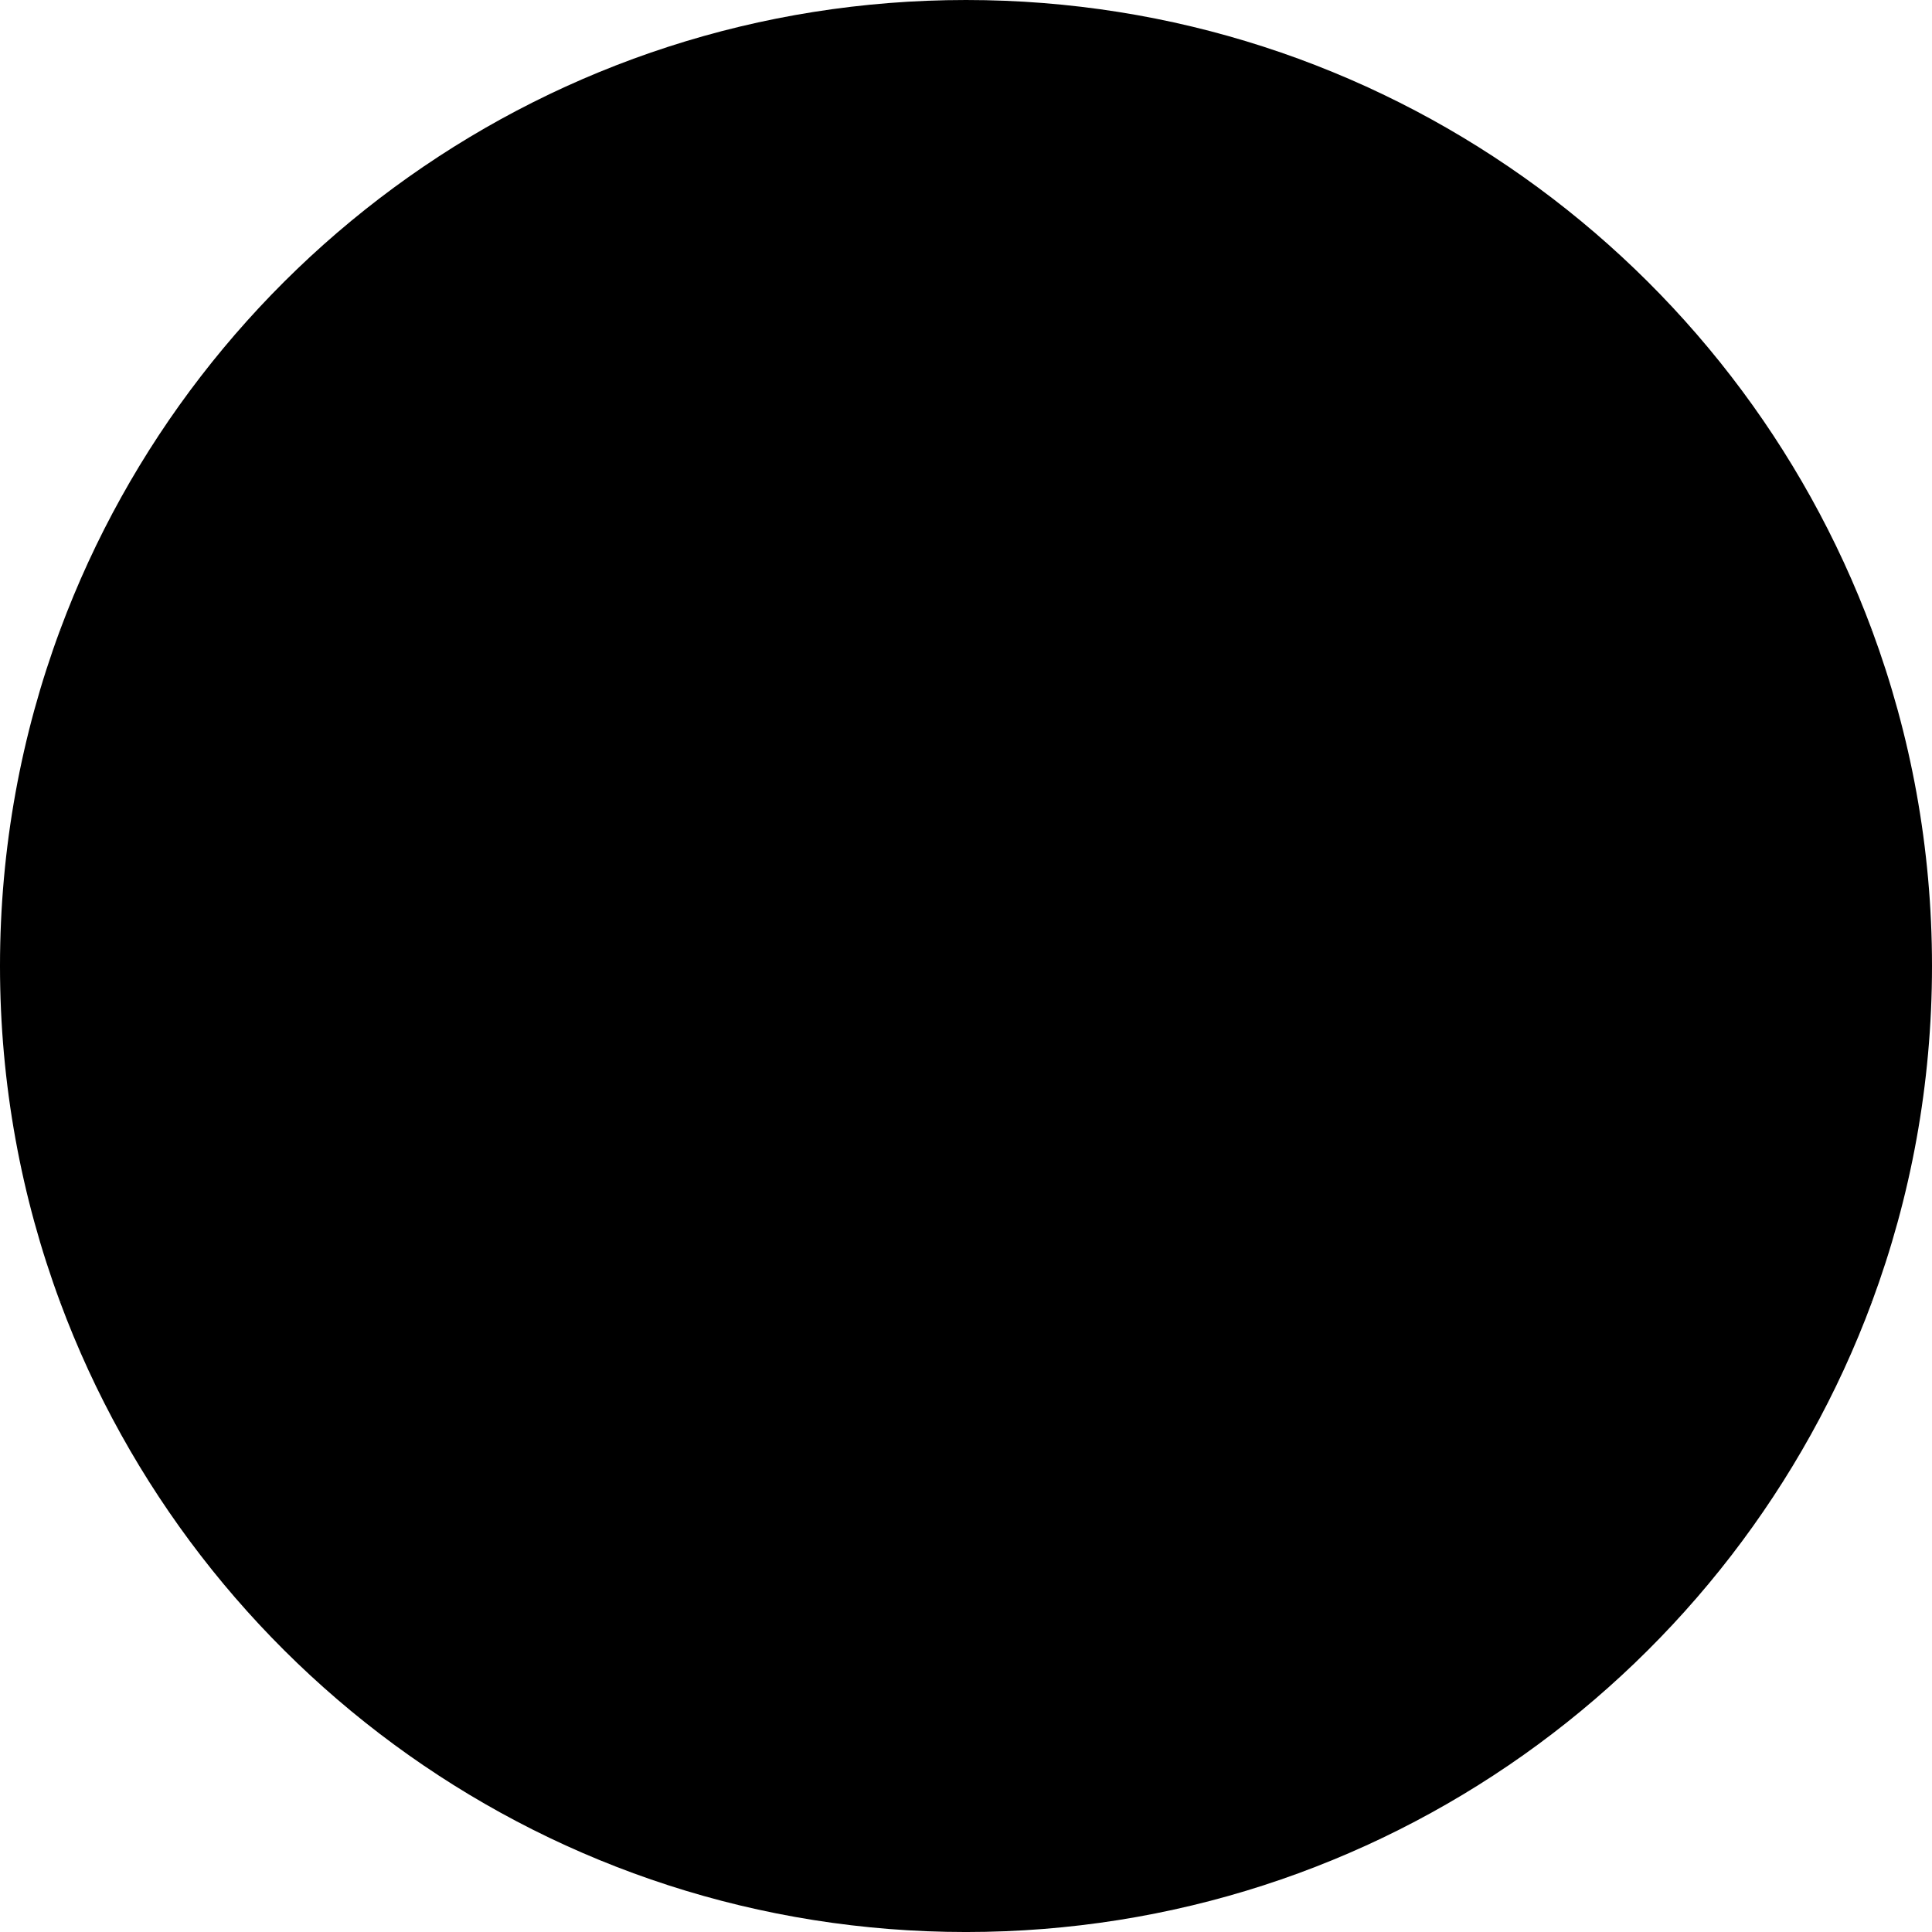 <svg width="512" height="512" viewBox="0 0 512 512" fill="none" xmlns="http://www.w3.org/2000/svg">
<g clip-path="url(#clip0_7393_117911)">
<path d="M15.923 166.956C5.633 194.69 0 224.685 0 255.999C0 287.313 5.633 317.31 15.923 345.042L256 367.303L496.077 345.042C506.367 317.31 512 287.313 512 255.999C512 224.685 506.367 194.69 496.077 166.956L256 144.695L15.923 166.956Z" fill="#F0F0F0" style="fill:#F0F0F0;fill:color(display-p3 0.941 0.941 0.941);fill-opacity:1;"/>
<path d="M256 0C145.93 0 52.094 69.472 15.924 166.957H496.079C459.906 69.472 366.072 0 256 0V0Z" fill="#D80027" style="fill:#D80027;fill:color(display-p3 0.847 0 0.153);fill-opacity:1;"/>
<path d="M256 512.004C366.072 512.004 459.906 442.532 496.078 345.047H15.924C52.094 442.532 145.93 512.004 256 512.004V512.004Z" fill="#6DA544" style="fill:#6DA544;fill:color(display-p3 0.427 0.647 0.267);fill-opacity:1;"/>
</g>
<defs>
<clipPath id="clip0_7393_117911">
<rect width="512" height="512" fill="white" style="fill:white;fill-opacity:1;"/>
</clipPath>
</defs>
</svg>
